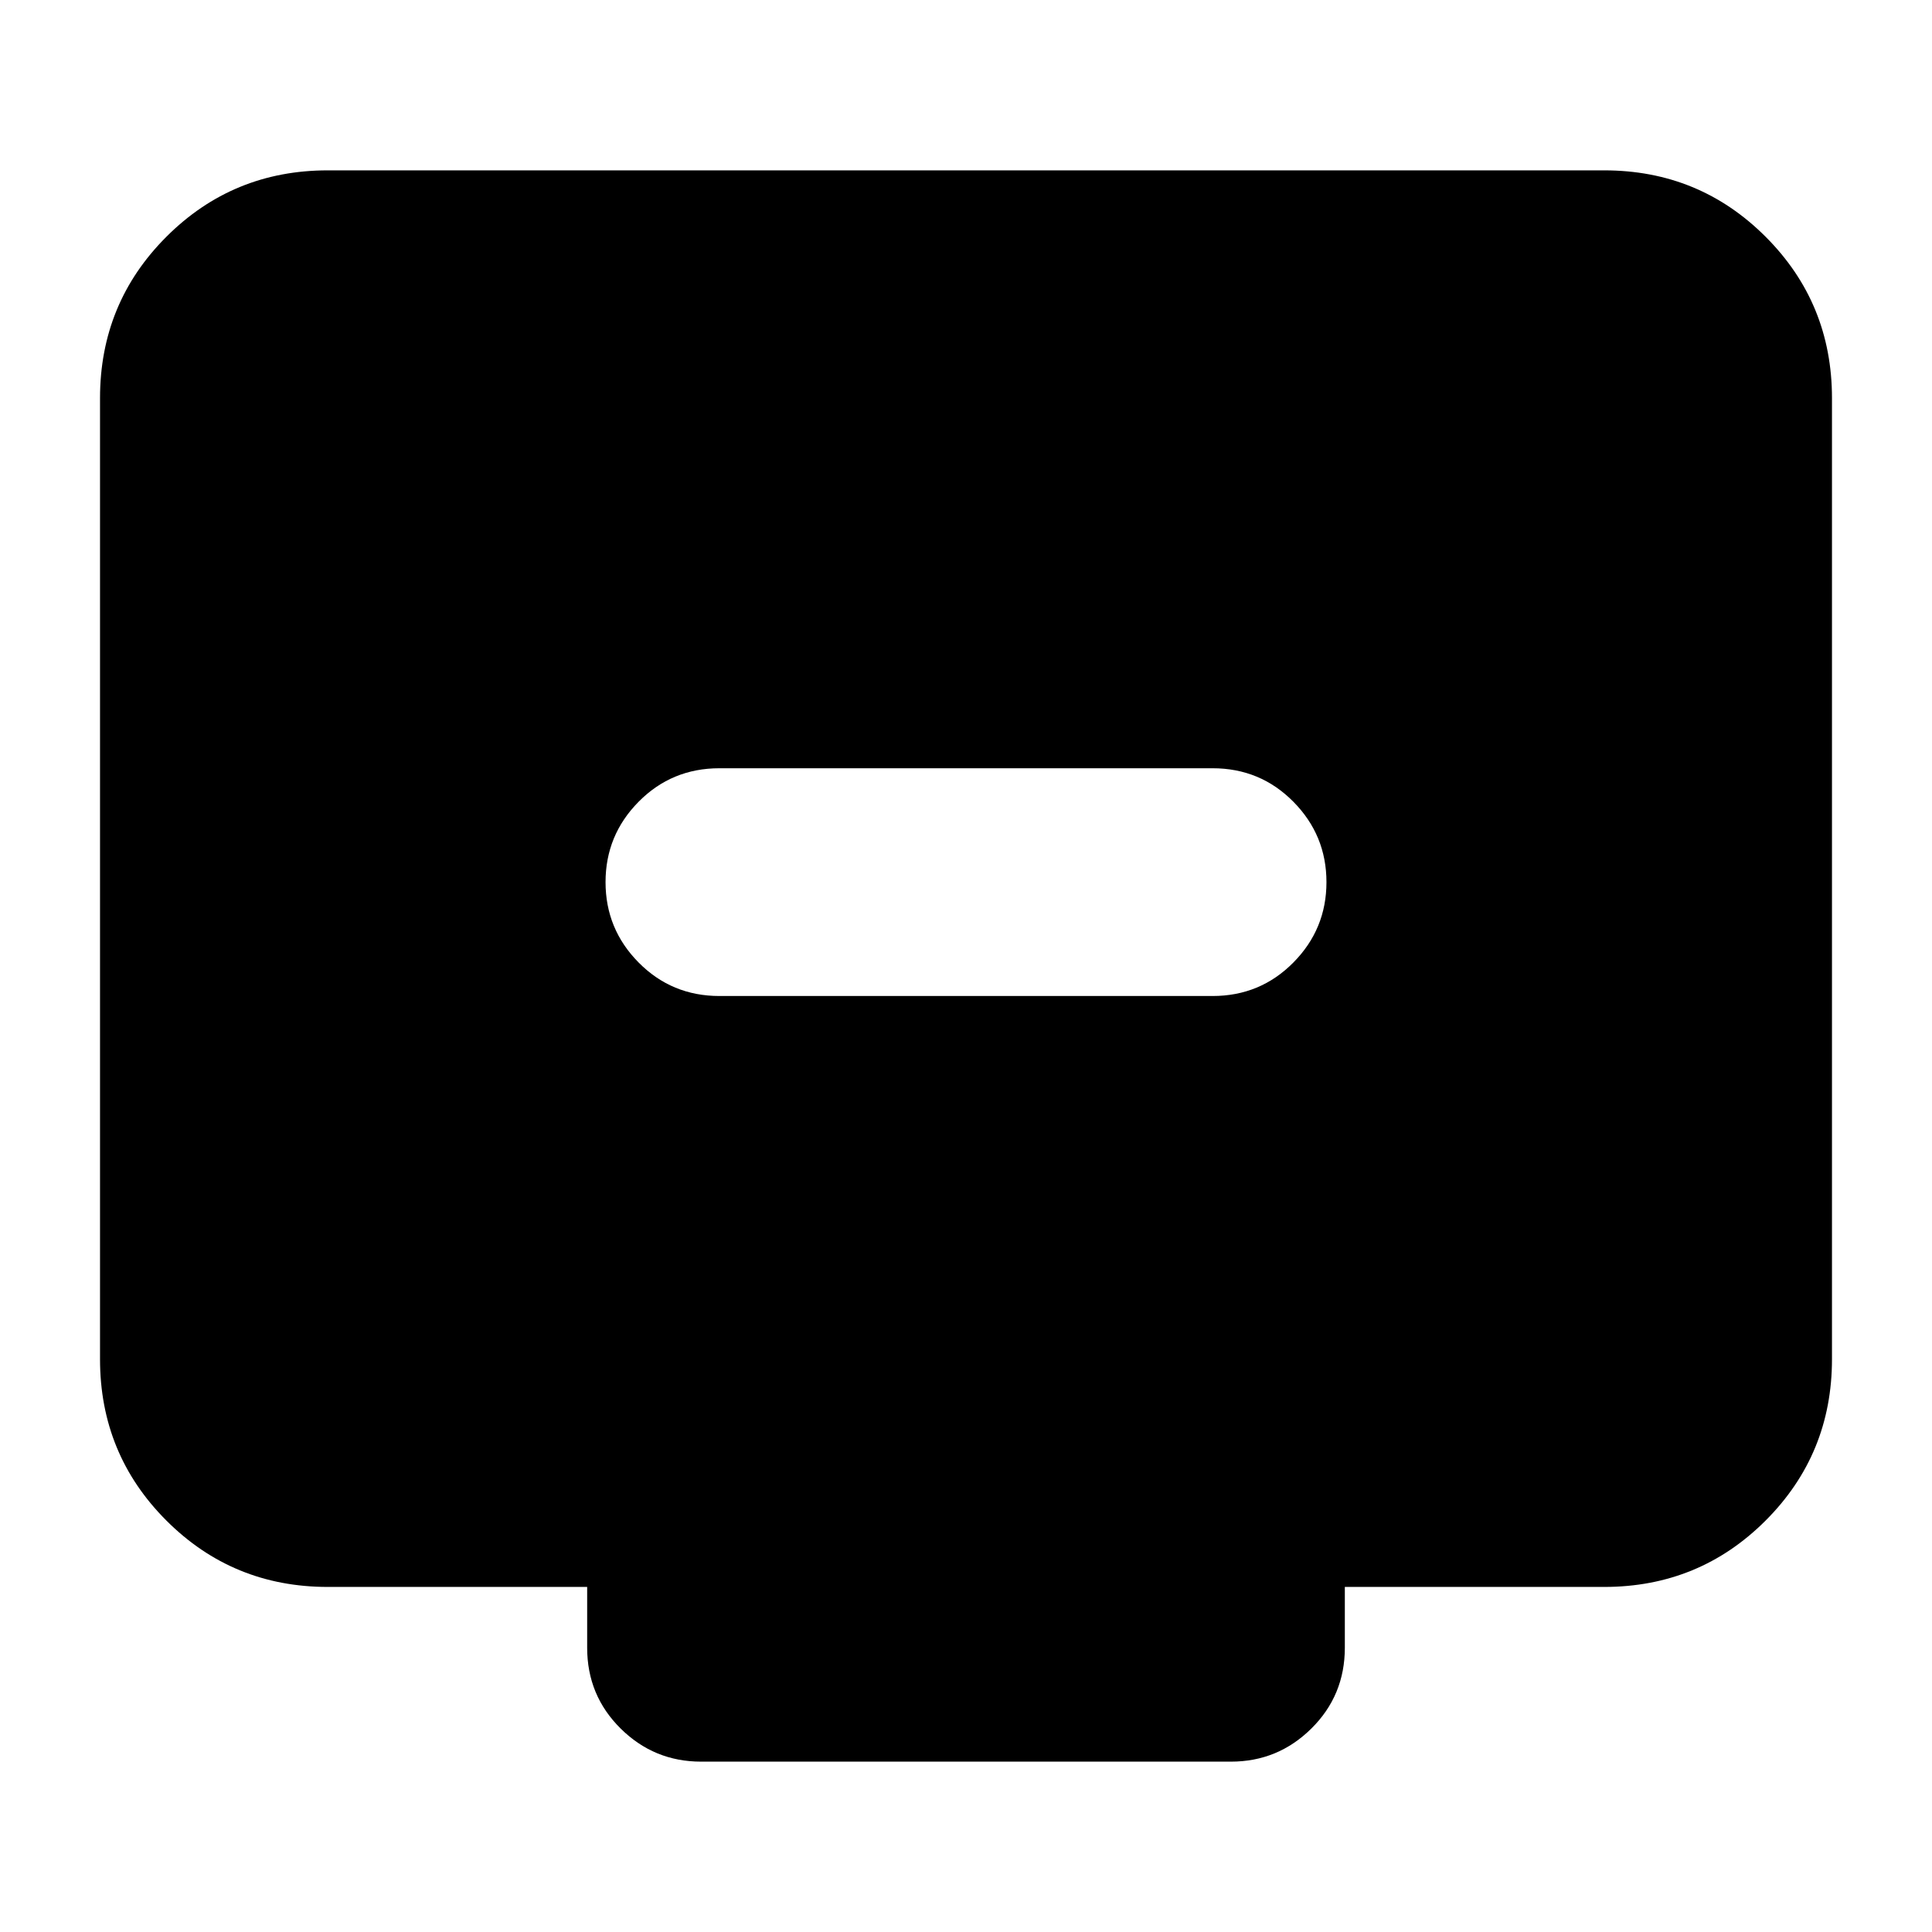<svg xmlns="http://www.w3.org/2000/svg" height="24" viewBox="0 -960 960 960" width="24"><path d="M357.48-465.09h245.04q23.68 0 40.13-16.62 16.46-16.62 16.46-39.96t-16.46-39.97q-16.45-16.62-40.13-16.62H357.48q-23.68 0-40.13 16.62-16.46 16.63-16.46 39.97t16.46 39.96q16.45 16.62 40.13 16.62ZM162.87-171.46q-47.2 0-80.19-32.98-32.98-32.99-32.98-80.19v-477.54q0-47.21 32.98-80.19 32.99-32.99 80.19-32.99h634.26q47.2 0 80.19 32.99 32.98 32.98 32.98 80.19v477.54q0 47.2-32.98 80.19-32.99 32.98-80.19 32.98H668.24v30.22q0 23.67-16.62 40.13-16.63 16.46-39.97 16.46h-263.3q-23.34 0-39.97-16.46-16.62-16.46-16.62-40.13v-30.22H162.87Z"/></svg>